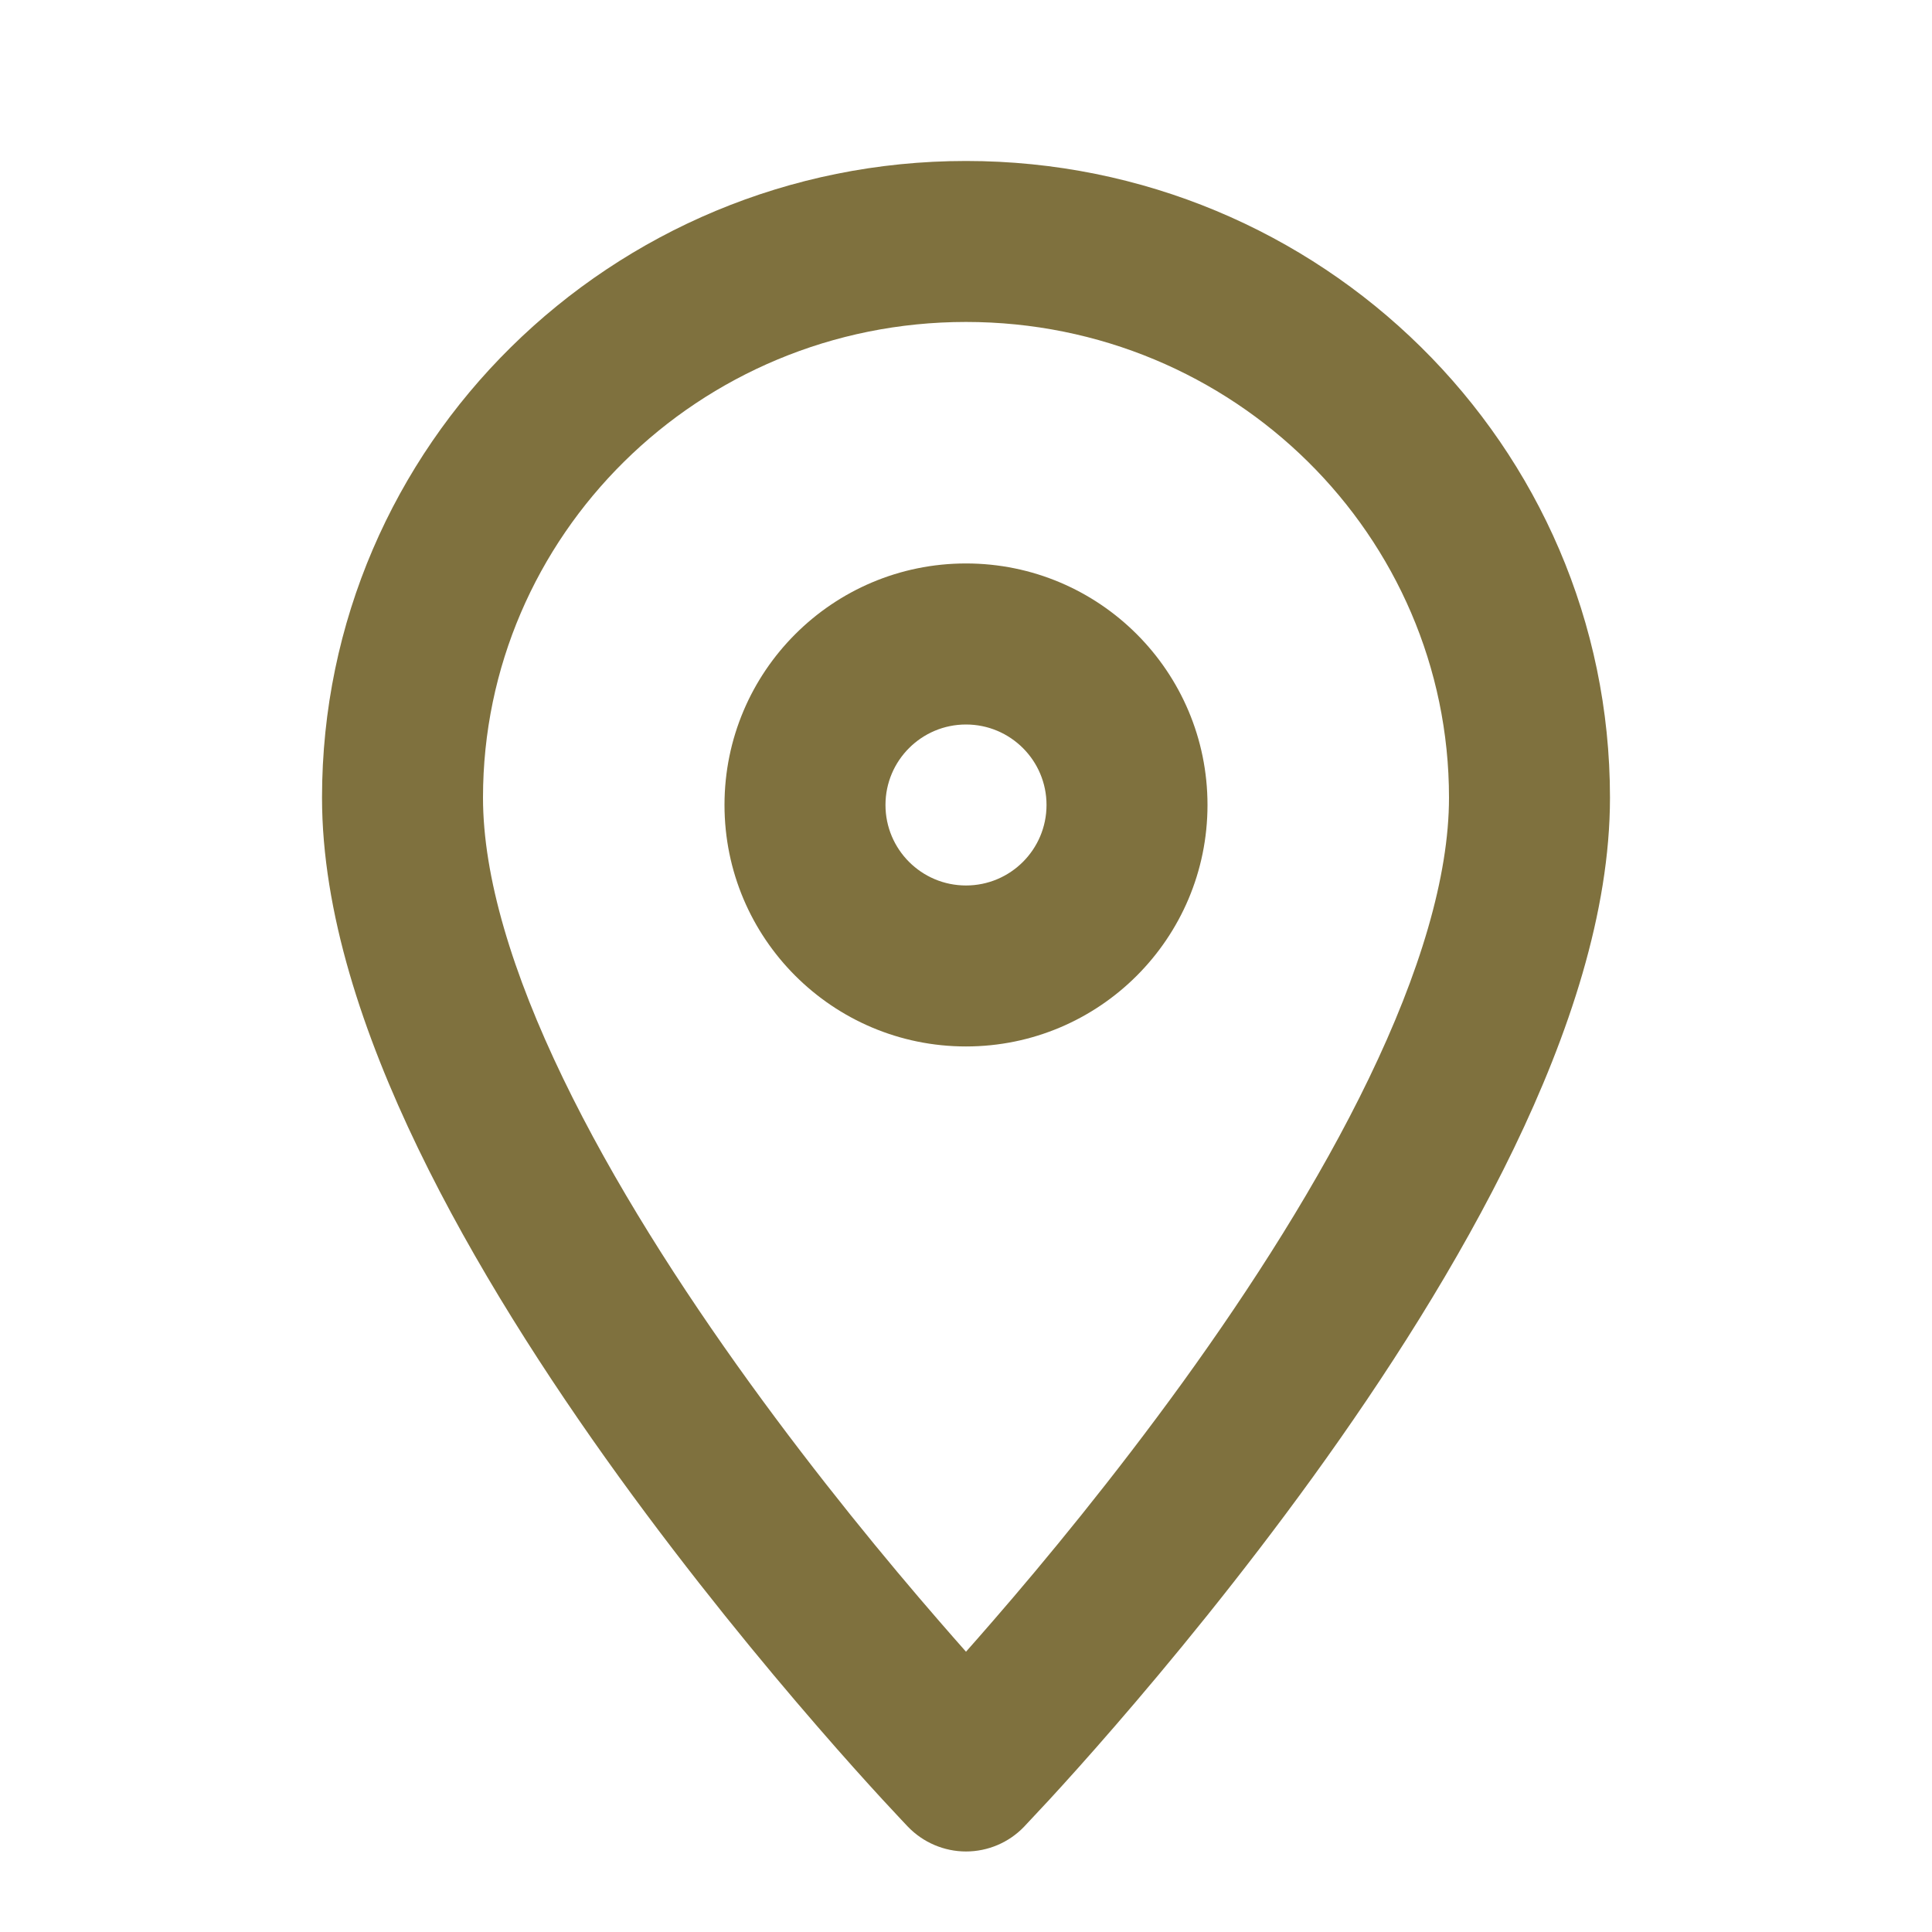 <svg width="28" height="28" viewBox="0 0 28 28" fill="none" xmlns="http://www.w3.org/2000/svg">
<path fill-rule="evenodd" clip-rule="evenodd" d="M14.841 26.475C14.621 26.704 14.317 26.833 14 26.833C13.683 26.833 13.379 26.703 13.159 26.475L13.059 26.369C13.059 26.369 12.905 26.205 12.79 26.08C12.56 25.83 12.233 25.468 11.842 25.016C11.061 24.115 10.018 22.851 8.971 21.404C7.927 19.96 6.865 18.311 6.059 16.642C5.262 14.991 4.667 13.221 4.667 11.56C4.667 6.45 8.86 2.333 14 2.333C19.14 2.333 23.333 6.45 23.333 11.56C23.333 13.221 22.738 14.991 21.941 16.642C21.135 18.311 20.073 19.96 19.029 21.404C17.982 22.851 16.939 24.115 16.158 25.016C15.767 25.468 15.44 25.83 15.21 26.08C15.21 26.08 14.903 26.409 14.841 26.475ZM7 11.56C7 7.767 10.12 4.666 14 4.666C17.88 4.666 21 7.767 21 11.56C21 12.709 20.574 14.107 19.84 15.627C19.115 17.13 18.136 18.656 17.138 20.037C16.142 21.413 15.145 22.623 14.394 23.488C14.253 23.651 14.121 23.801 14 23.938C13.879 23.801 13.747 23.651 13.606 23.488C12.855 22.623 11.857 21.413 10.862 20.037C9.864 18.656 8.885 17.13 8.16 15.627C7.426 14.107 7 12.709 7 11.56Z" fill="#7F713E"/>
<path fill-rule="evenodd" clip-rule="evenodd" d="M10.5 11.666C10.5 9.733 12.067 8.166 14 8.166C15.933 8.166 17.5 9.733 17.5 11.666C17.5 13.599 15.933 15.166 14 15.166C12.067 15.166 10.5 13.599 10.5 11.666ZM12.833 11.666C12.833 11.022 13.356 10.5 14 10.5C14.644 10.5 15.167 11.022 15.167 11.666C15.167 12.311 14.644 12.833 14 12.833C13.356 12.833 12.833 12.311 12.833 11.666Z" fill="#7F713E"/>
</svg>
